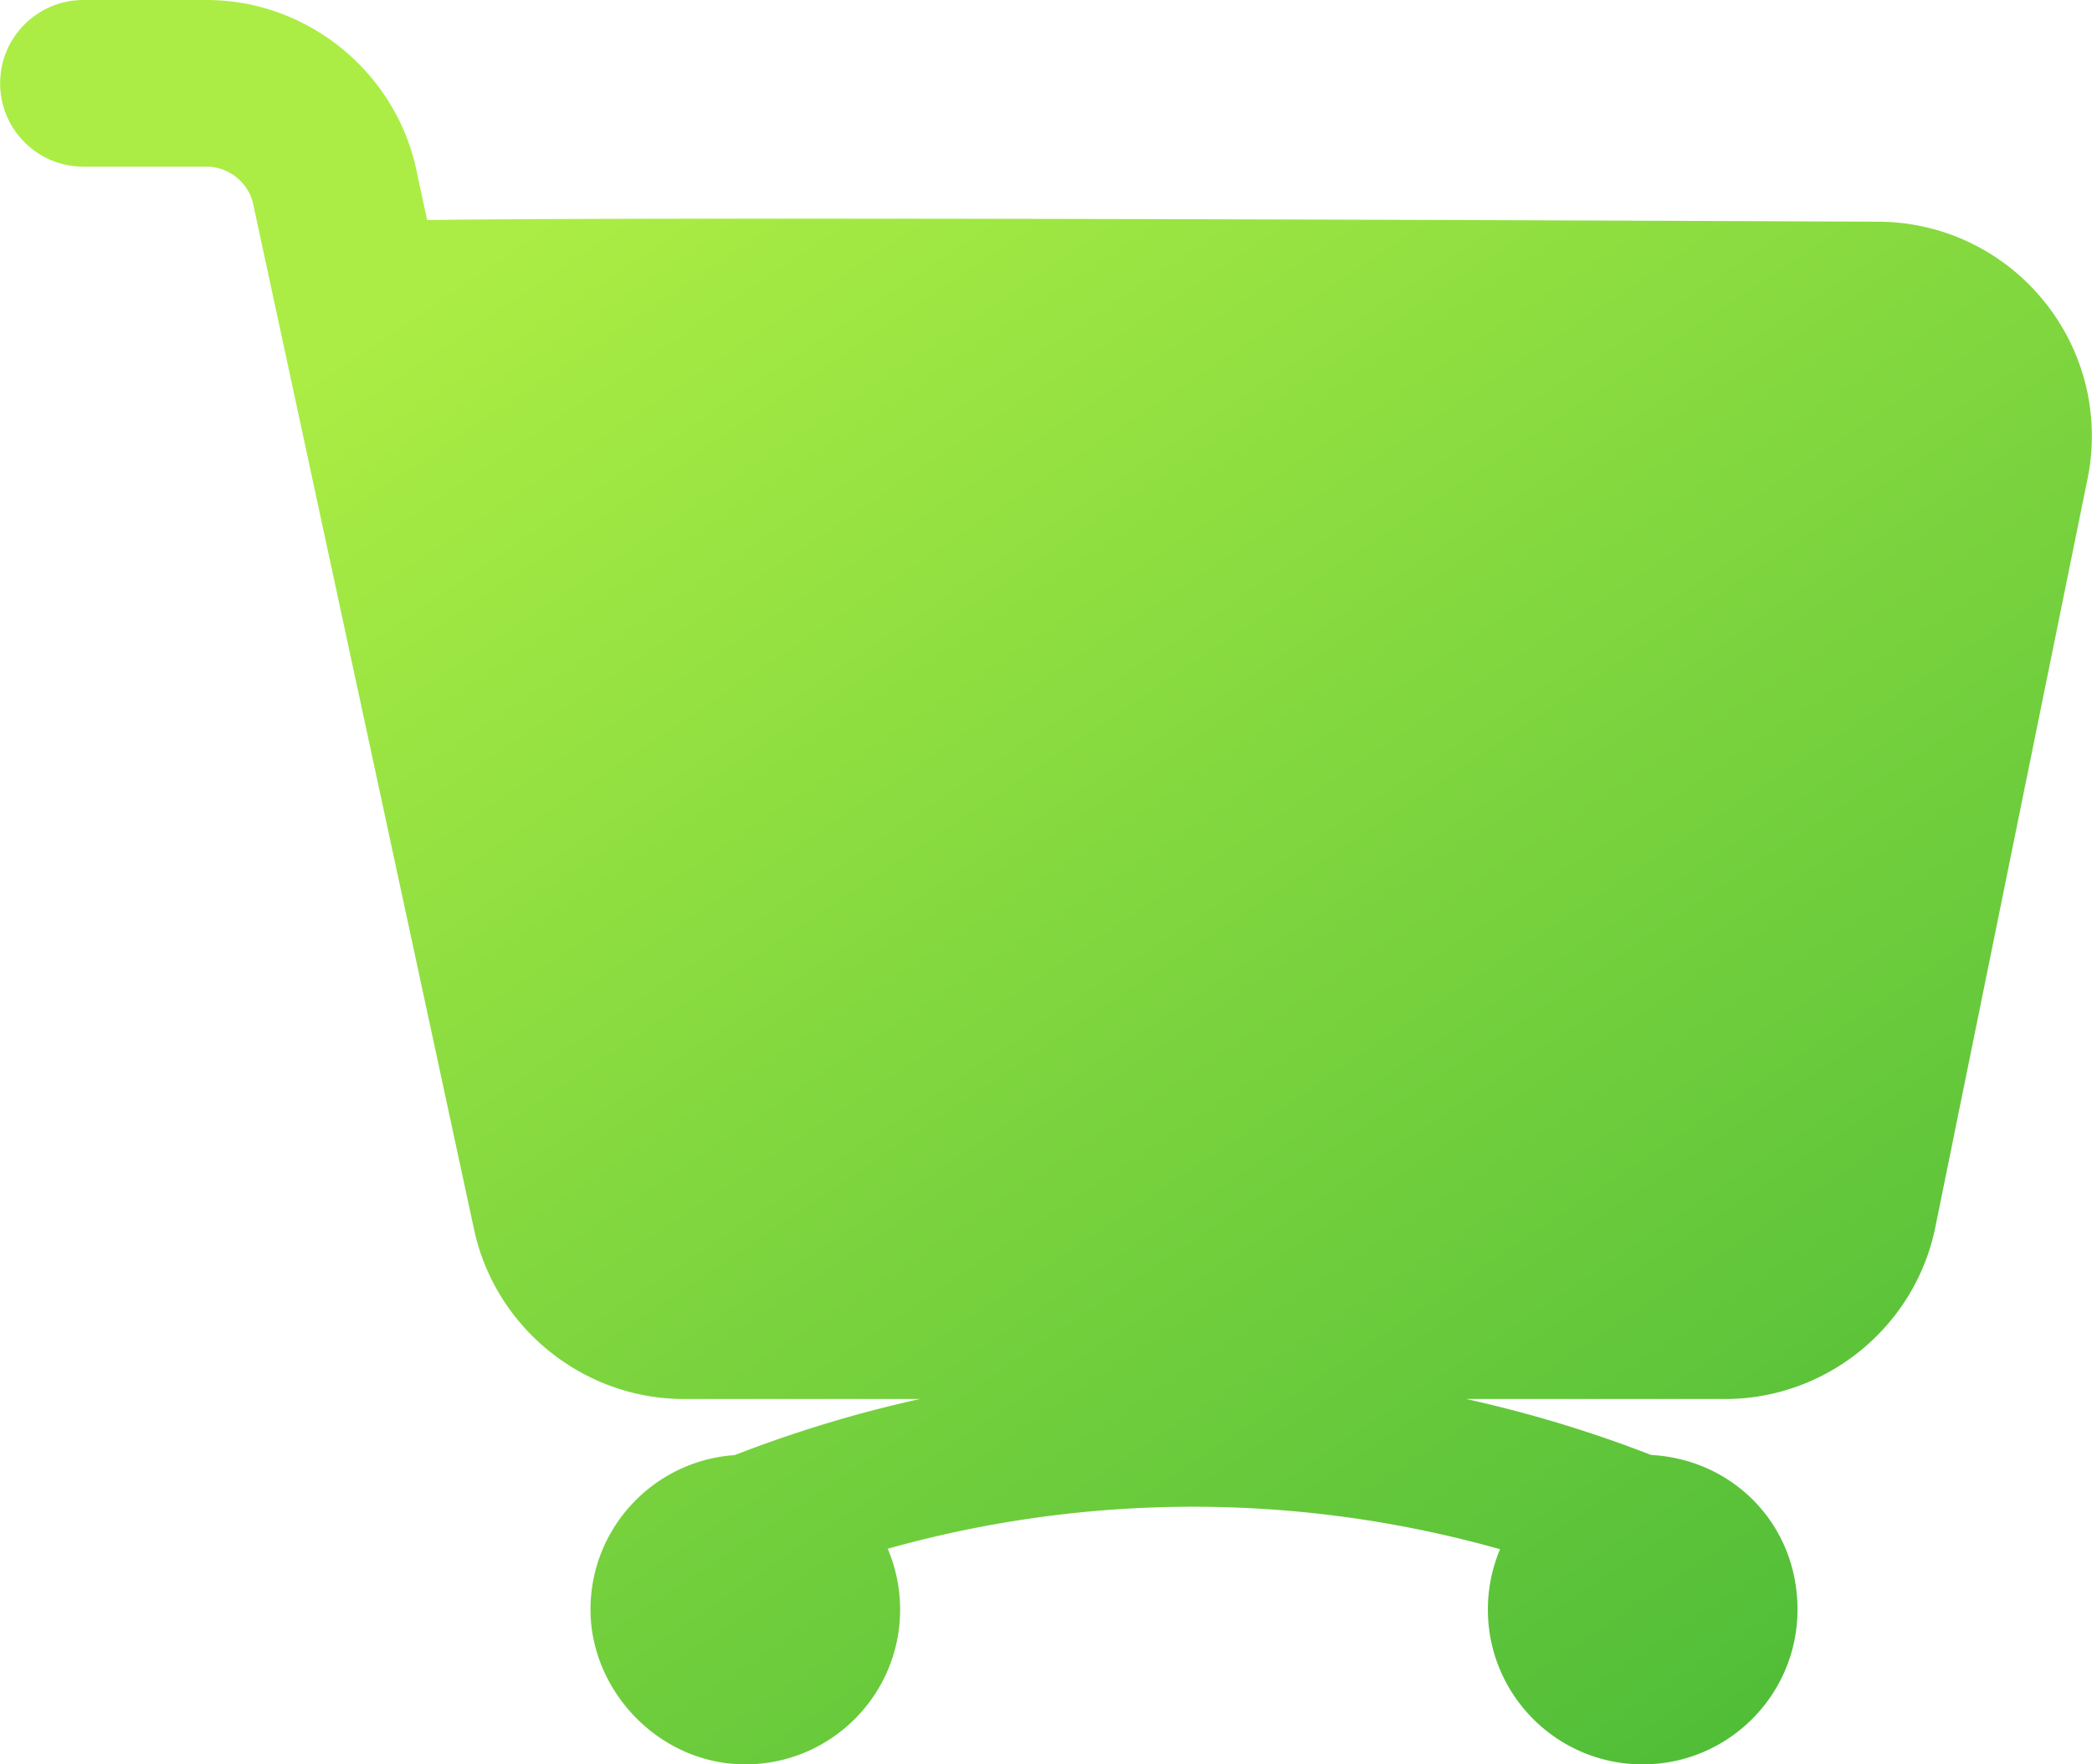 <svg width="332" height="280" fill="none" xmlns="http://www.w3.org/2000/svg"><path d="M324.337 47.741a33.92 33.92 0 00-26.245-12.557c-31.755-.142-92.842-.393-145.199-.466-28.755-.039-51.396-.02-67.289.055-7.3.036-13.276.084-17.82.142l-1.733-8.05C62.694 11.3 48.702 0 32.776 0h-19.53C5.943 0 .022 5.92.022 13.225c0 7.304 5.921 13.225 13.226 13.225h19.53c3.549 0 6.67 2.52 7.415 5.99l4.048 18.796c.01.049.021.097.033.145L75.24 195.148c3.353 15.569 17.346 26.867 33.271 26.867h37.495a201.466 201.466 0 00-29.417 8.909c-12.778.87-22.877 11.503-22.877 24.505 0 13.001 10.999 24.568 24.569 24.568 13.569 0 24.568-10.999 24.568-24.568 0-3.426-.704-6.685-1.97-9.646a179.385 179.385 0 0197.18.076 24.523 24.523 0 00-1.933 9.573c0 13.569 10.999 24.568 24.568 24.568 13.57 0 24.569-10.999 24.569-24.568 0-13.57-10.286-23.838-23.231-24.532a200.74 200.74 0 00-29.347-8.882h41.095c16.114 0 30.142-11.461 33.353-27.25l24.155-118.761a33.919 33.919 0 00-6.948-28.263l-.003-.003z" fill="url(#paint0_linear_1969_16469)"/><defs><linearGradient id="paint0_linear_1969_16469" x1="286.951" y1="271.409" x2="114.357" y2="14.017" gradientUnits="userSpaceOnUse"><stop stop-color="#50BD38"/><stop offset="1" stop-color="#ABED44"/></linearGradient></defs></svg>